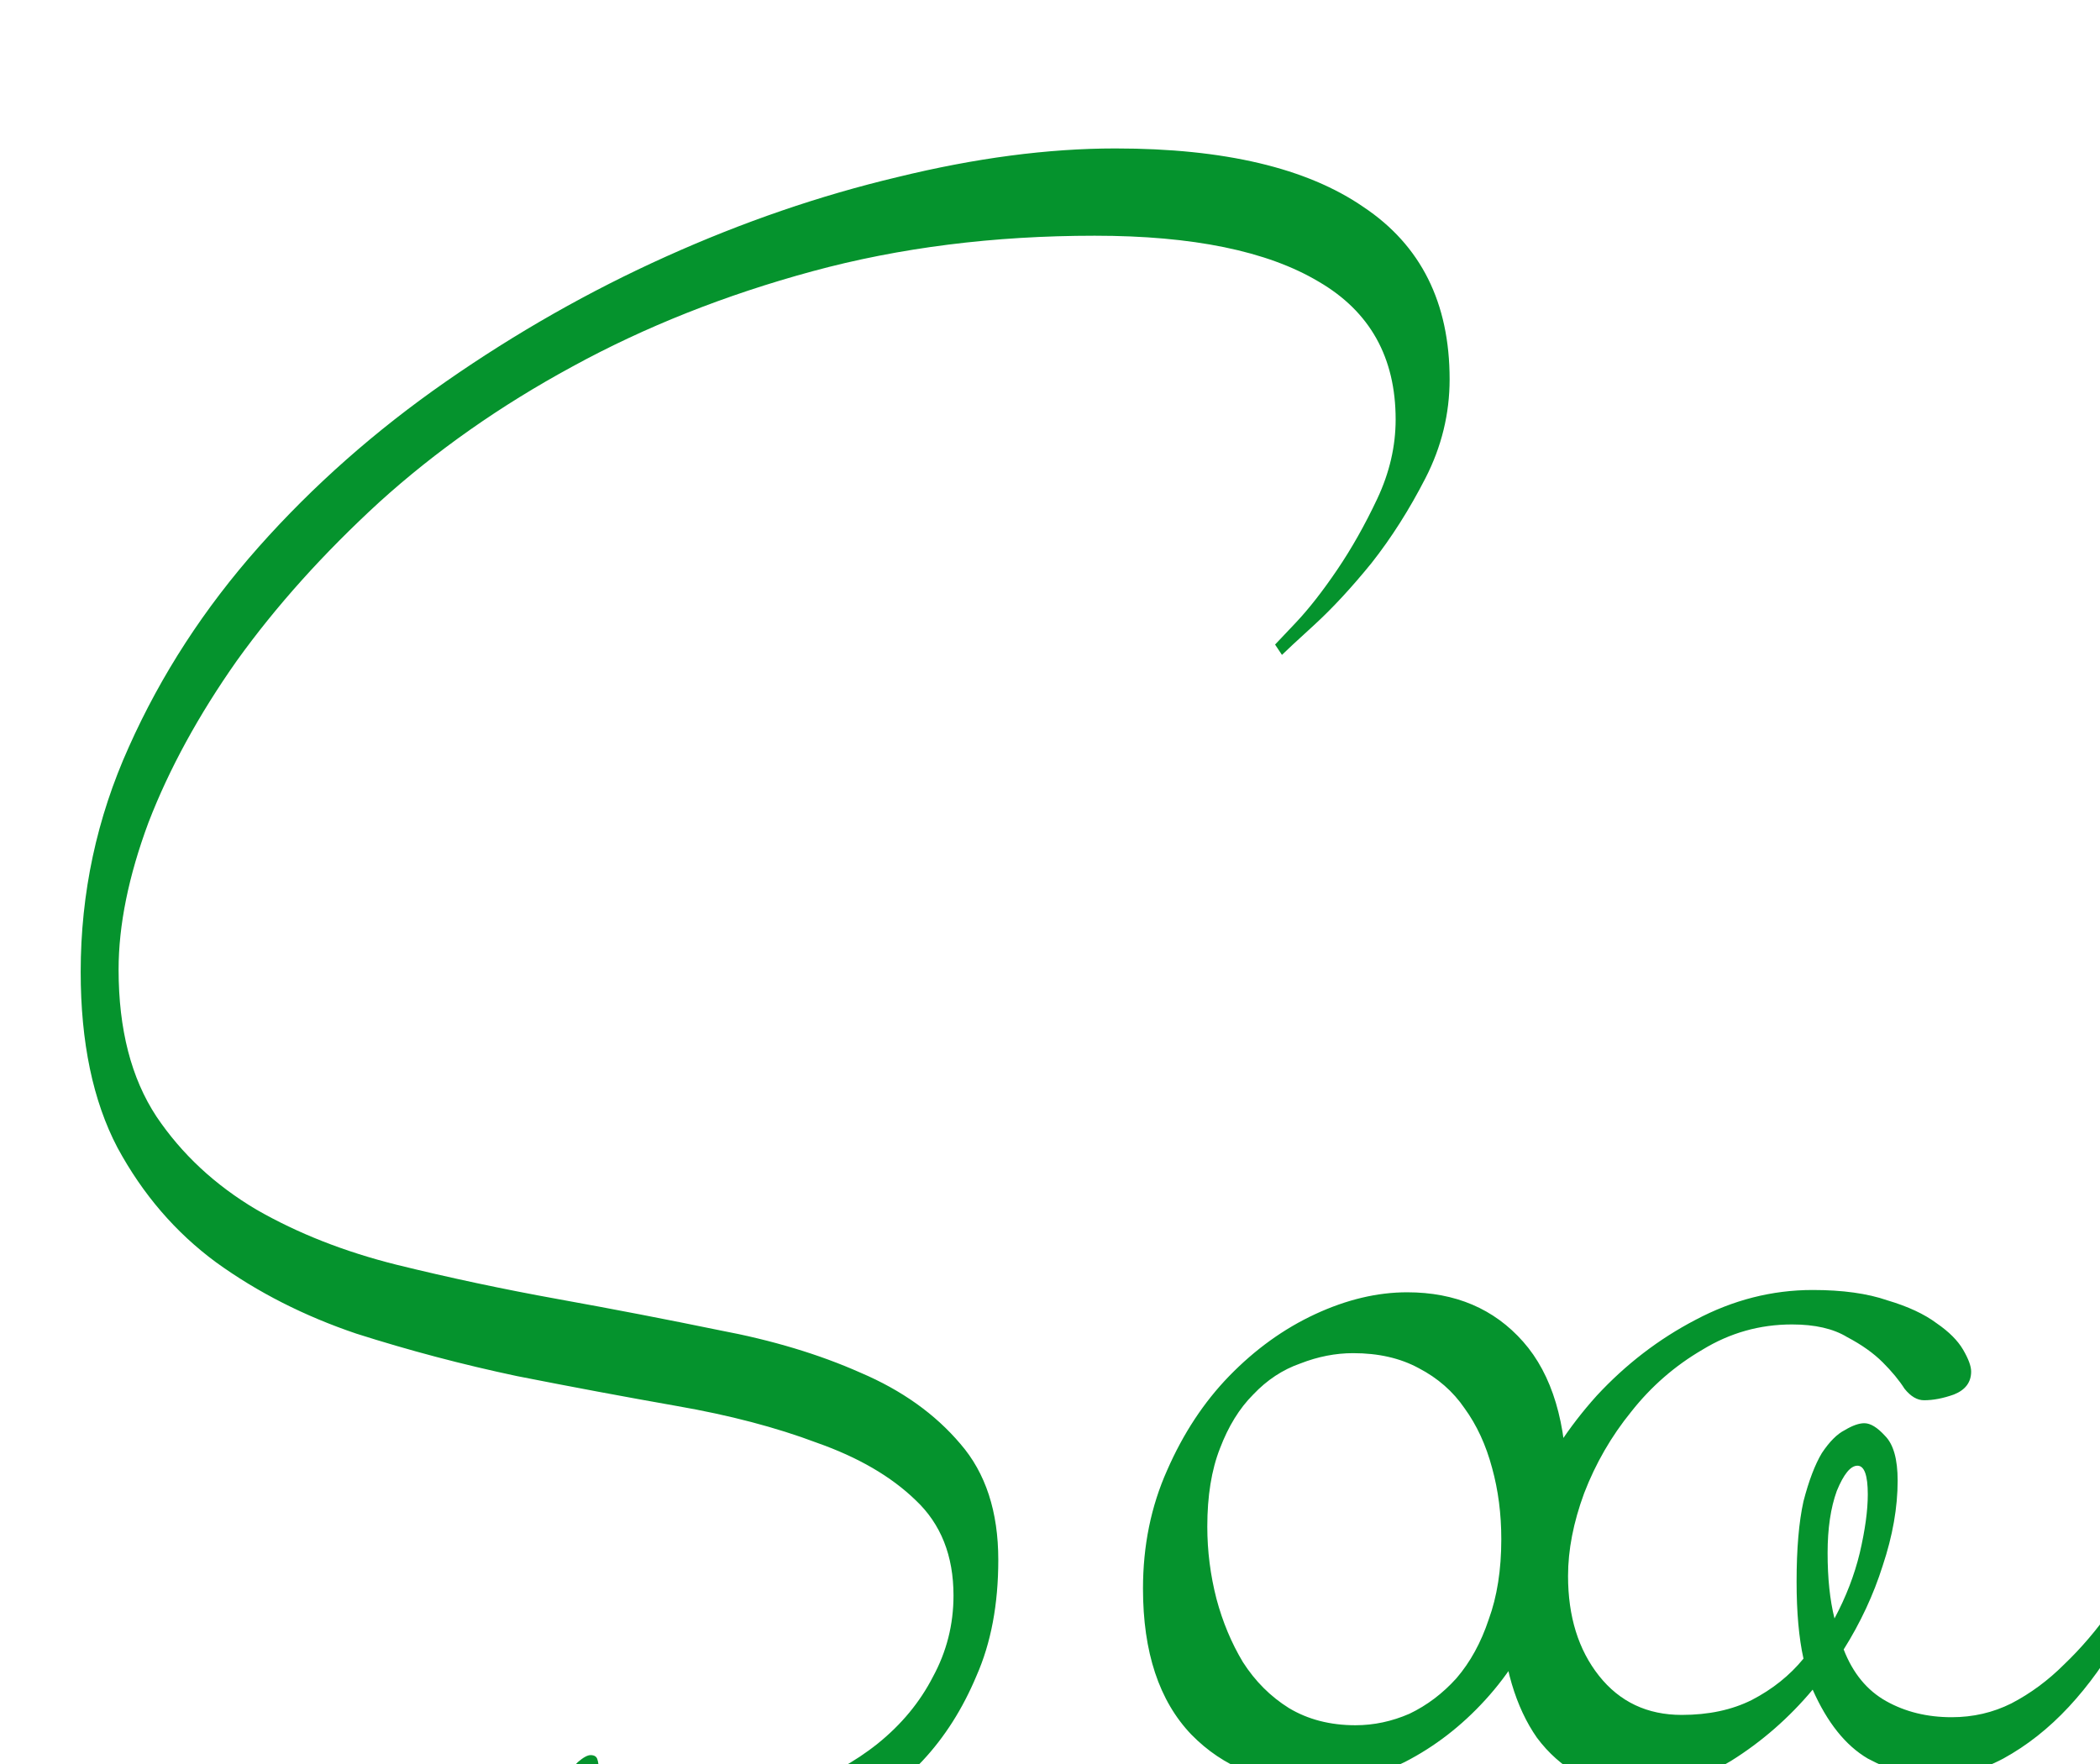 <svg width="125" height="105" viewBox="0 0 125 105" fill="none" xmlns="http://www.w3.org/2000/svg">
<g filter="url(#filter0_ii_101_564)">
<path d="M34.094 104.059C33.273 104.059 32.499 103.922 31.77 103.648C31.086 103.421 30.494 103.124 29.992 102.76C29.537 102.395 29.172 101.985 28.898 101.529C28.625 101.119 28.488 100.732 28.488 100.367C28.488 100.048 28.579 99.661 28.762 99.205C28.99 98.749 29.24 98.316 29.514 97.906C29.833 97.496 30.129 97.154 30.402 96.881C30.721 96.607 30.972 96.471 31.154 96.471C31.382 96.471 31.519 96.562 31.564 96.744C31.61 96.881 31.633 97.063 31.633 97.291C31.678 97.473 31.724 97.678 31.77 97.906C31.815 98.134 31.952 98.316 32.18 98.453C32.681 98.727 33.273 98.954 33.957 99.137C34.686 99.319 35.871 99.41 37.512 99.41C39.608 99.41 41.568 99.091 43.391 98.453C45.259 97.769 46.877 96.881 48.244 95.787C49.657 94.648 50.751 93.326 51.525 91.822C52.346 90.318 52.756 88.701 52.756 86.969C52.756 84.599 52.004 82.708 50.5 81.295C49.042 79.882 47.082 78.743 44.621 77.877C42.206 76.966 39.426 76.236 36.281 75.689C33.182 75.143 30.015 74.55 26.779 73.912C23.544 73.228 20.354 72.385 17.209 71.383C14.11 70.335 11.33 68.922 8.869 67.144C6.454 65.367 4.494 63.089 2.99 60.309C1.532 57.529 0.803 54.042 0.803 49.85C0.803 45.156 1.76 40.69 3.674 36.451C5.588 32.167 8.163 28.203 11.398 24.557C14.634 20.911 18.348 17.63 22.541 14.713C26.734 11.796 31.109 9.312 35.666 7.262C40.223 5.211 44.803 3.639 49.406 2.545C54.055 1.406 58.384 0.836 62.395 0.836C68.866 0.836 73.788 1.998 77.16 4.322C80.578 6.601 82.287 10.019 82.287 14.576C82.287 16.627 81.809 18.587 80.852 20.455C79.894 22.324 78.824 24.01 77.639 25.514C76.454 26.972 75.314 28.203 74.221 29.205C73.172 30.162 72.534 30.755 72.307 30.982L71.897 30.367C71.942 30.322 72.352 29.889 73.127 29.068C73.902 28.248 74.722 27.2 75.588 25.924C76.454 24.648 77.251 23.235 77.981 21.686C78.71 20.136 79.074 18.564 79.074 16.969C79.074 13.277 77.547 10.543 74.494 8.766C71.441 6.943 66.997 6.031 61.164 6.031C55.148 6.031 49.543 6.738 44.348 8.15C39.152 9.563 34.39 11.454 30.061 13.824C25.777 16.148 21.949 18.837 18.576 21.891C15.249 24.944 12.424 28.088 10.1 31.324C7.821 34.56 6.066 37.773 4.836 40.963C3.651 44.153 3.059 47.07 3.059 49.713C3.059 53.268 3.811 56.184 5.314 58.463C6.818 60.696 8.801 62.542 11.262 64C13.723 65.413 16.503 66.507 19.602 67.281C22.746 68.056 25.959 68.74 29.24 69.332C32.522 69.924 35.712 70.54 38.81 71.178C41.955 71.77 44.758 72.613 47.219 73.707C49.68 74.755 51.662 76.168 53.166 77.945C54.67 79.677 55.422 81.978 55.422 84.85C55.422 87.493 54.989 89.794 54.123 91.754C53.303 93.713 52.232 95.4 50.91 96.812C49.589 98.225 48.107 99.387 46.467 100.299C44.872 101.256 43.277 102.008 41.682 102.555C40.087 103.102 38.605 103.489 37.238 103.717C35.917 103.945 34.868 104.059 34.094 104.059ZM76.682 94.693C77.775 94.693 78.846 94.466 79.894 94.01C80.943 93.508 81.877 92.802 82.697 91.891C83.518 90.934 84.156 89.772 84.611 88.404C85.113 87.037 85.363 85.442 85.363 83.619C85.363 82.115 85.181 80.703 84.816 79.381C84.452 78.014 83.905 76.829 83.176 75.826C82.492 74.824 81.581 74.026 80.441 73.434C79.348 72.841 78.049 72.545 76.545 72.545C75.497 72.545 74.449 72.75 73.4 73.16C72.352 73.525 71.418 74.14 70.598 75.006C69.777 75.826 69.117 76.897 68.615 78.219C68.114 79.495 67.863 81.044 67.863 82.867C67.863 84.326 68.046 85.761 68.41 87.174C68.775 88.541 69.299 89.794 69.982 90.934C70.712 92.073 71.623 92.984 72.717 93.668C73.856 94.352 75.178 94.693 76.682 94.693ZM74.289 98.18C71.281 98.18 68.82 97.2 66.906 95.24C64.992 93.235 64.035 90.341 64.035 86.559C64.035 84.007 64.514 81.659 65.471 79.518C66.428 77.33 67.658 75.462 69.162 73.912C70.712 72.317 72.421 71.087 74.289 70.221C76.158 69.355 77.981 68.922 79.758 68.922C82.629 68.922 84.93 69.902 86.662 71.861C88.394 73.821 89.26 76.715 89.26 80.543C89.26 83.095 88.804 85.442 87.893 87.584C87.027 89.726 85.865 91.594 84.406 93.189C82.993 94.739 81.398 95.969 79.621 96.881C77.844 97.747 76.066 98.18 74.289 98.18ZM110.528 75.348C110.118 75.348 109.73 75.12 109.366 74.664C109.047 74.163 108.614 73.639 108.067 73.092C107.52 72.545 106.814 72.044 105.948 71.588C105.127 71.087 104.034 70.836 102.666 70.836C100.752 70.836 98.975 71.337 97.334 72.34C95.694 73.297 94.281 74.527 93.096 76.031C91.911 77.49 90.977 79.107 90.293 80.885C89.655 82.617 89.336 84.257 89.336 85.807C89.336 88.222 89.952 90.204 91.182 91.754C92.412 93.303 94.053 94.078 96.104 94.078C97.699 94.078 99.089 93.782 100.274 93.189C101.504 92.551 102.53 91.731 103.35 90.728C103.077 89.498 102.94 87.971 102.94 86.148C102.94 84.189 103.077 82.594 103.35 81.363C103.669 80.133 104.034 79.176 104.444 78.492C104.899 77.809 105.355 77.353 105.811 77.125C106.267 76.852 106.654 76.715 106.973 76.715C107.338 76.715 107.748 76.966 108.204 77.467C108.705 77.968 108.955 78.857 108.955 80.133C108.955 81.728 108.659 83.414 108.067 85.191C107.52 86.923 106.745 88.587 105.743 90.182C106.289 91.594 107.133 92.62 108.272 93.258C109.411 93.896 110.71 94.215 112.168 94.215C113.444 94.215 114.629 93.941 115.723 93.394C116.862 92.802 117.911 92.027 118.868 91.07C119.87 90.113 120.804 89.019 121.67 87.789C122.536 86.513 123.334 85.214 124.063 83.893L124.473 84.166C123.926 85.898 123.197 87.584 122.286 89.225C121.374 90.865 120.326 92.324 119.141 93.6C117.956 94.876 116.657 95.901 115.245 96.676C113.877 97.405 112.442 97.769 110.938 97.769C109.799 97.769 108.545 97.405 107.178 96.676C105.857 95.901 104.763 94.534 103.897 92.574C102.484 94.26 100.866 95.673 99.043 96.812C97.22 97.906 95.261 98.453 93.165 98.453C91.98 98.453 90.909 98.18 89.952 97.633C88.995 97.086 88.174 96.357 87.491 95.445C86.853 94.534 86.351 93.463 85.987 92.232C85.622 91.002 85.44 89.703 85.44 88.336C85.44 86.012 85.941 83.688 86.944 81.363C87.992 79.039 89.359 76.943 91.045 75.074C92.777 73.206 94.737 71.702 96.924 70.562C99.157 69.378 101.482 68.785 103.897 68.785C105.674 68.785 107.155 68.99 108.34 69.4C109.571 69.765 110.551 70.221 111.28 70.768C112.009 71.269 112.533 71.793 112.852 72.34C113.171 72.887 113.33 73.32 113.33 73.639C113.33 74.277 112.989 74.732 112.305 75.006C111.667 75.234 111.075 75.348 110.528 75.348ZM104.786 84.439C104.786 85.943 104.922 87.242 105.196 88.336C105.879 87.06 106.381 85.761 106.7 84.439C107.019 83.072 107.178 81.91 107.178 80.953C107.178 79.814 106.973 79.244 106.563 79.244C106.153 79.244 105.743 79.745 105.332 80.748C104.968 81.751 104.786 82.981 104.786 84.439Z" fill="#05932D"/>
</g>
<defs>
<filter id="filter0_ii_101_564" x="0.803" y="0.836" width="127.67" height="107.223" filterUnits="userSpaceOnUse" color-interpolation-filters="sRGB">
<feFlood flood-opacity="0" result="BackgroundImageFix"/>
<feBlend mode="normal" in="SourceGraphic" in2="BackgroundImageFix" result="shape"/>
<feColorMatrix in="SourceAlpha" type="matrix" values="0 0 0 0 0 0 0 0 0 0 0 0 0 0 0 0 0 0 127 0" result="hardAlpha"/>
<feOffset dy="4"/>
<feGaussianBlur stdDeviation="7"/>
<feComposite in2="hardAlpha" operator="arithmetic" k2="-1" k3="1"/>
<feColorMatrix type="matrix" values="0 0 0 0 1 0 0 0 0 1 0 0 0 0 1 0 0 0 0.25 0"/>
<feBlend mode="normal" in2="shape" result="effect1_innerShadow_101_564"/>
<feColorMatrix in="SourceAlpha" type="matrix" values="0 0 0 0 0 0 0 0 0 0 0 0 0 0 0 0 0 0 127 0" result="hardAlpha"/>
<feOffset dx="4" dy="4"/>
<feGaussianBlur stdDeviation="2"/>
<feComposite in2="hardAlpha" operator="arithmetic" k2="-1" k3="1"/>
<feColorMatrix type="matrix" values="0 0 0 0 0 0 0 0 0 0 0 0 0 0 0 0 0 0 0.25 0"/>
<feBlend mode="normal" in2="effect1_innerShadow_101_564" result="effect2_innerShadow_101_564"/>
</filter>
</defs>
</svg>
